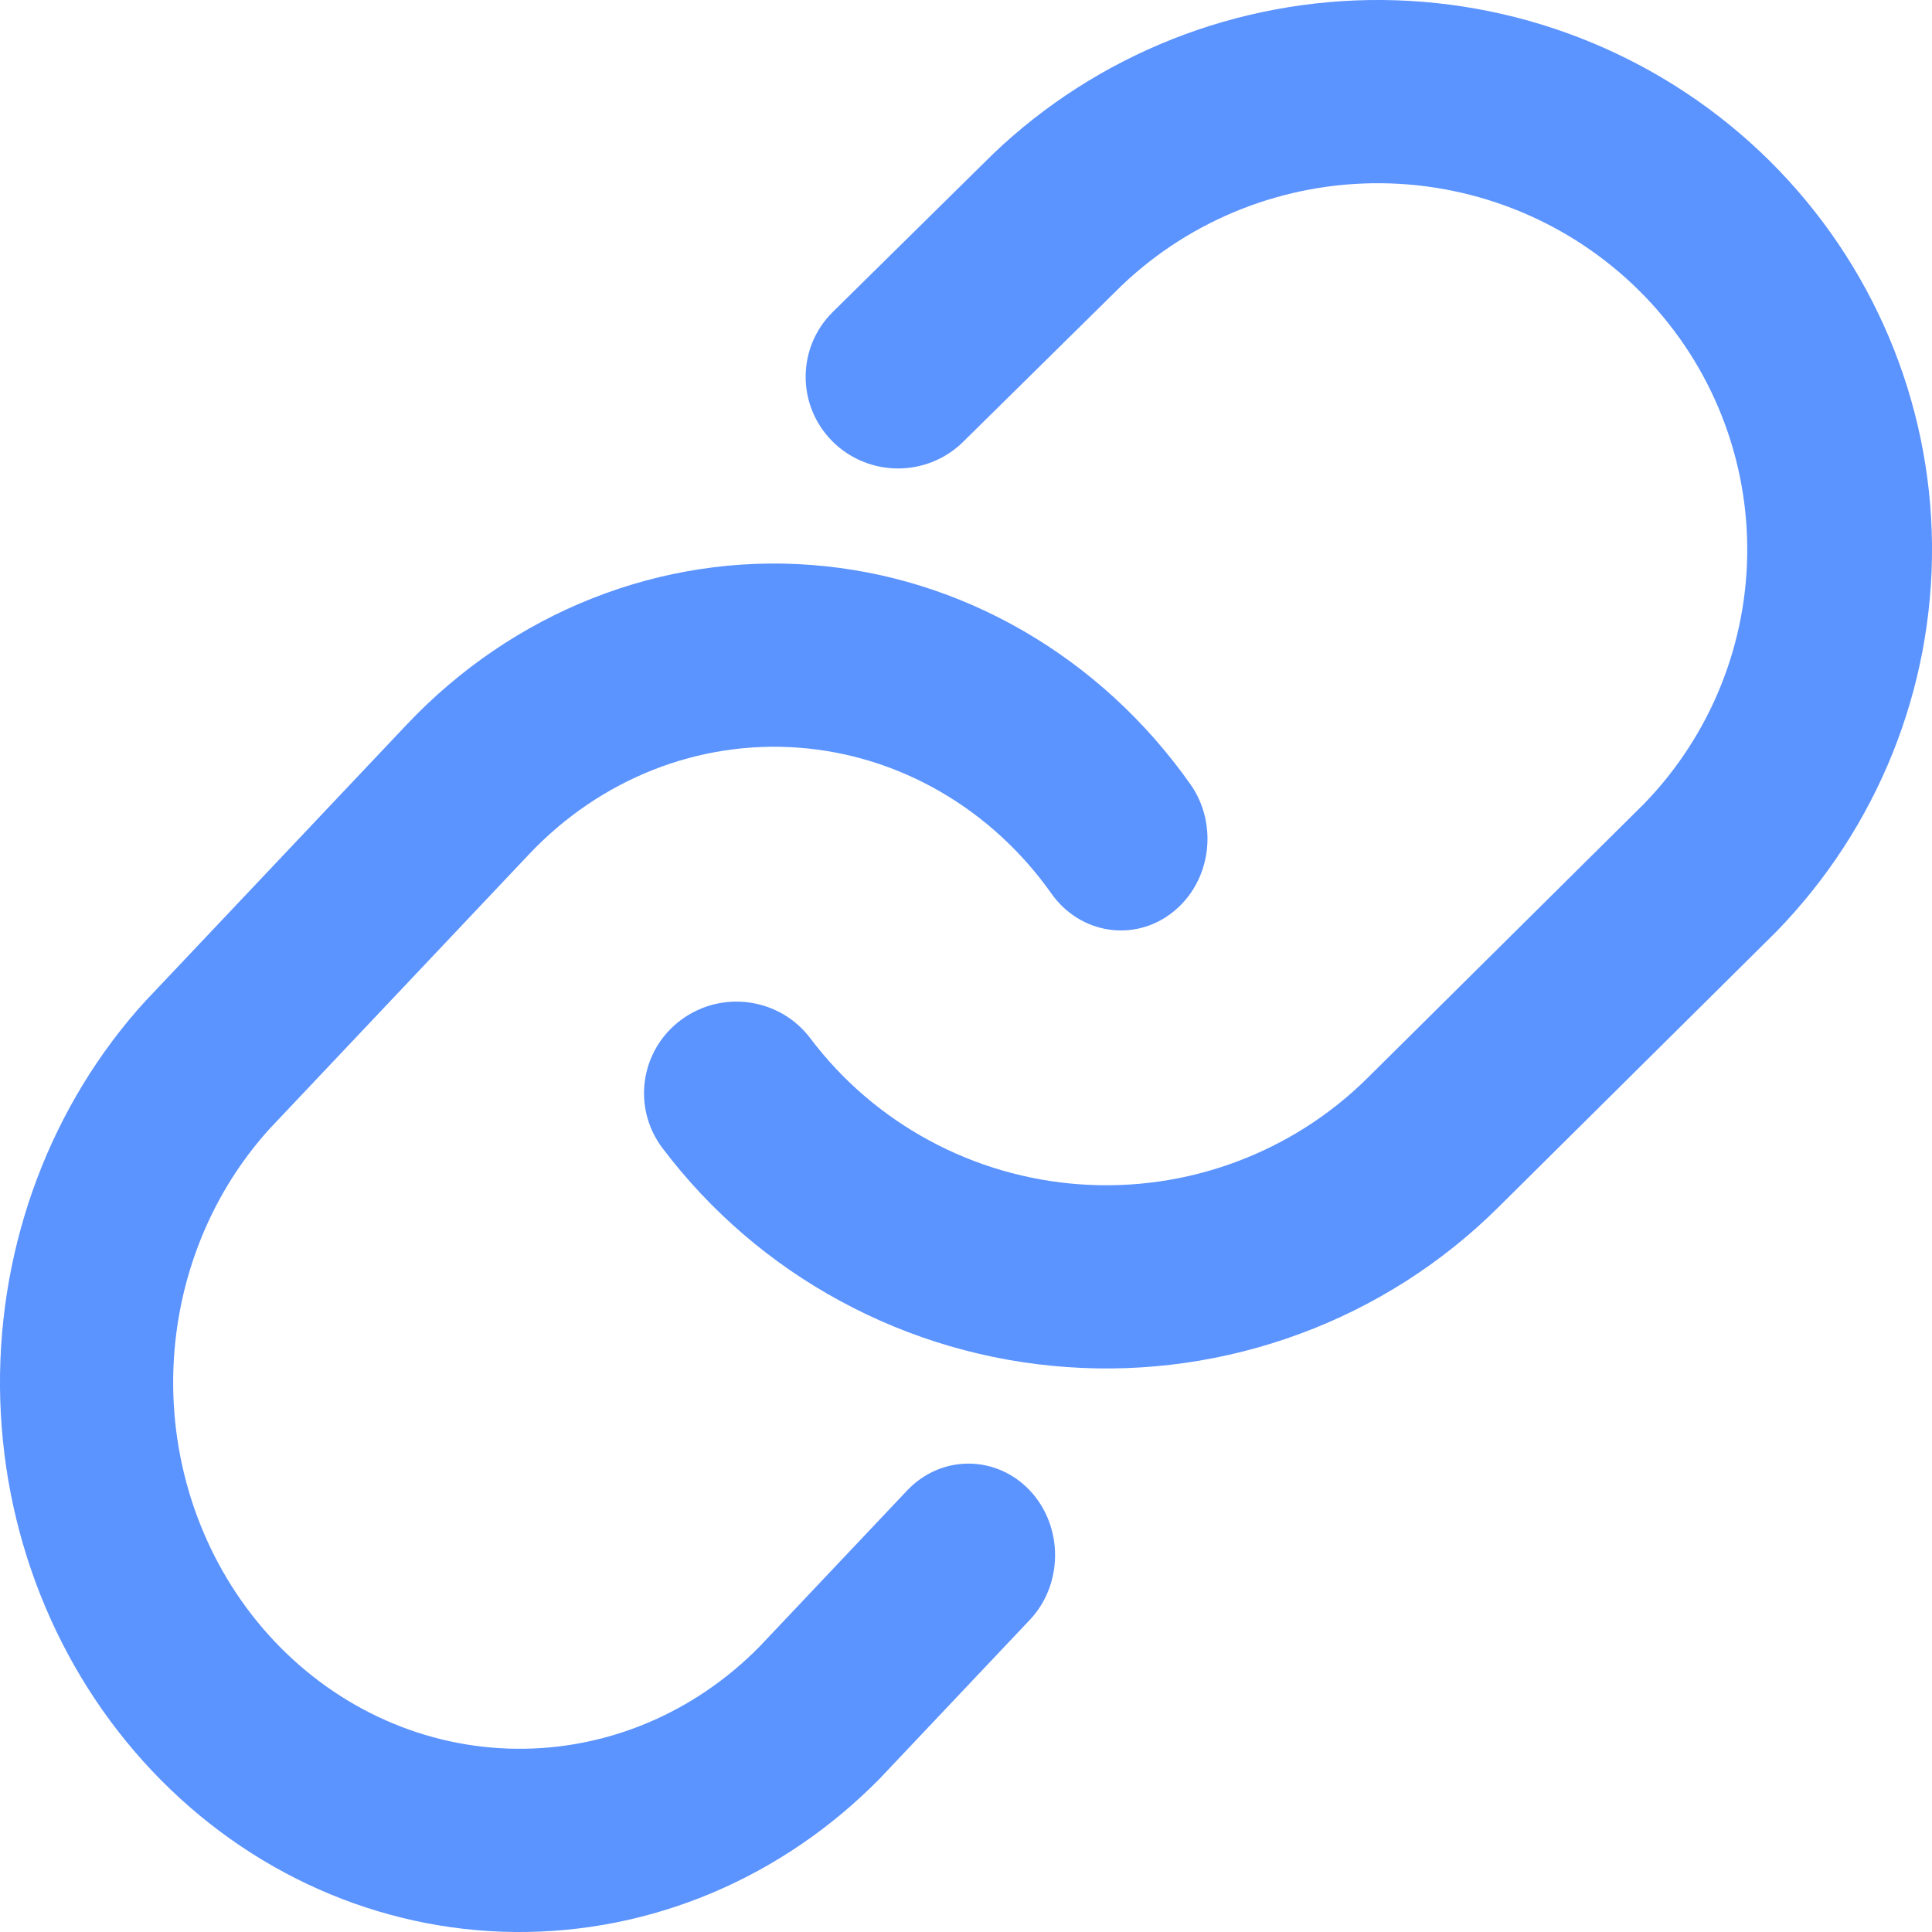 <svg width="19" height="19" viewBox="0 0 19 19" fill="none" xmlns="http://www.w3.org/2000/svg">
<path fill-rule="evenodd" clip-rule="evenodd" d="M9.763 1.517C10.791 0.533 12.168 -0.012 13.597 0C15.026 0.013 16.393 0.581 17.404 1.583C18.414 2.585 18.988 3.941 19 5.358C19.012 6.776 18.463 8.141 17.47 9.161C17.466 9.164 17.463 9.168 17.459 9.172L14.734 11.874C14.734 11.874 14.734 11.874 14.734 11.874C14.181 12.423 13.516 12.847 12.784 13.117C12.052 13.388 11.269 13.5 10.49 13.444C9.71 13.389 8.952 13.168 8.266 12.796C7.58 12.425 6.983 11.911 6.515 11.291C6.214 10.892 6.296 10.328 6.698 10.03C7.1 9.732 7.669 9.813 7.969 10.211C8.281 10.625 8.68 10.968 9.137 11.215C9.594 11.463 10.1 11.61 10.62 11.647C11.139 11.684 11.661 11.61 12.149 11.429C12.637 11.249 13.081 10.966 13.449 10.601L16.169 7.904C16.827 7.225 17.191 6.317 17.183 5.374C17.175 4.429 16.793 3.525 16.119 2.857C15.445 2.189 14.534 1.81 13.581 1.802C12.63 1.794 11.715 2.155 11.03 2.809L9.472 4.345C9.116 4.696 8.541 4.694 8.187 4.341C7.834 3.988 7.835 3.418 8.191 3.067L9.754 1.526C9.757 1.523 9.76 1.52 9.763 1.517Z" fill="#5B93FF"/>
<path fill-rule="evenodd" clip-rule="evenodd" d="M5.828 5.883C6.514 5.612 7.248 5.5 7.978 5.556C8.709 5.611 9.42 5.832 10.063 6.204C10.706 6.575 11.266 7.089 11.705 7.71C11.987 8.108 11.91 8.673 11.533 8.971C11.157 9.269 10.623 9.187 10.341 8.789C10.049 8.375 9.675 8.033 9.247 7.785C8.818 7.537 8.344 7.39 7.857 7.353C7.37 7.316 6.881 7.39 6.423 7.571C5.965 7.752 5.55 8.034 5.204 8.4L2.655 11.097C2.037 11.776 1.696 12.684 1.703 13.626C1.711 14.571 2.069 15.475 2.701 16.143C3.333 16.811 4.187 17.19 5.08 17.198C5.971 17.207 6.829 16.845 7.471 16.192L8.922 14.657C9.255 14.306 9.794 14.306 10.127 14.657C10.459 15.009 10.459 15.58 10.127 15.931L8.67 17.472C8.667 17.476 8.663 17.479 8.66 17.483C7.696 18.468 6.405 19.012 5.065 19C3.726 18.988 2.444 18.419 1.497 17.417C0.549 16.415 0.012 15.059 0 13.642C-0.011 12.225 0.504 10.859 1.434 9.84C1.438 9.836 1.441 9.832 1.445 9.829L4 7.126C4 7.126 4 7.126 4 7.126C4.518 6.578 5.141 6.154 5.828 5.883Z" fill="#5B93FF"/>
</svg>
